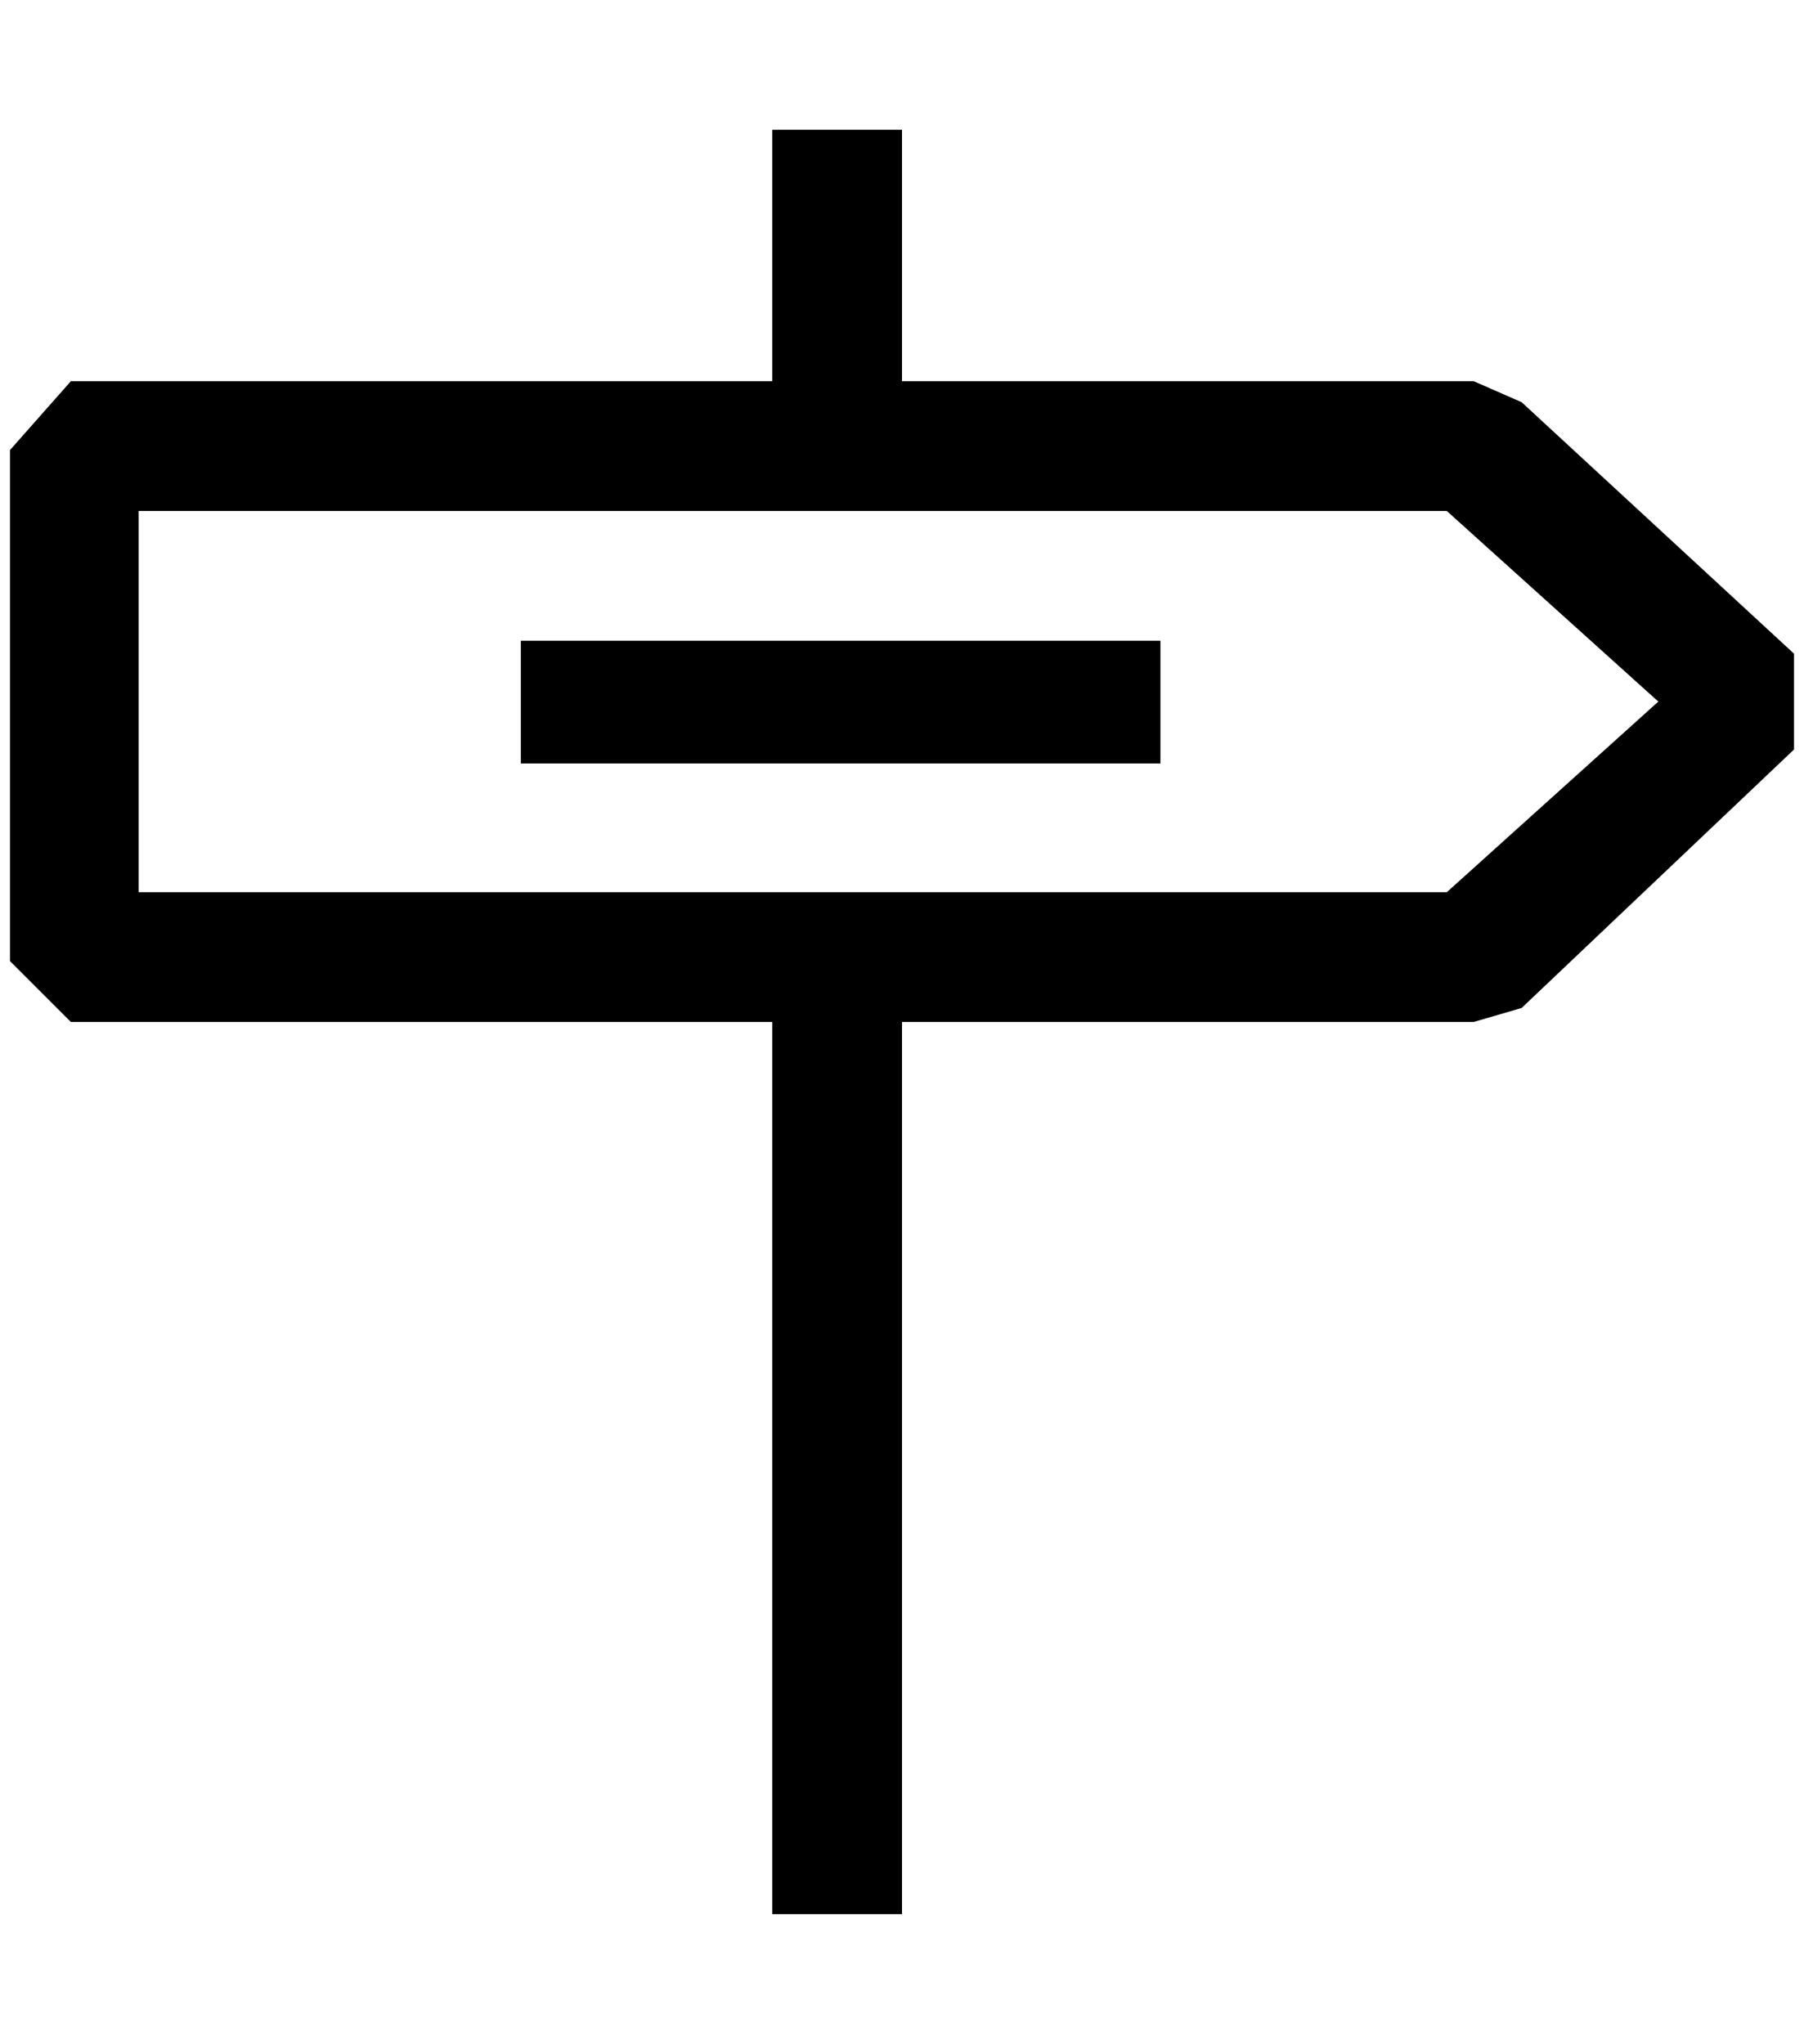<?xml version="1.0" standalone="no"?>
<!DOCTYPE svg PUBLIC "-//W3C//DTD SVG 1.1//EN" "http://www.w3.org/Graphics/SVG/1.1/DTD/svg11.dtd" >
<svg xmlns="http://www.w3.org/2000/svg" xmlns:xlink="http://www.w3.org/1999/xlink" version="1.1" viewBox="-10 0 1808 2048">
   <path fill="currentColor"
d="M894 130h-130v252h-703l-61 69v512l61 61h703v894h130v-894h573l48 -14l273 -259v-96l-273 -252l-48 -21h-573v-252zM1440 894h-1311v-382h1311l212 191zM512 642h641v123h-641v-123z" />
</svg>
